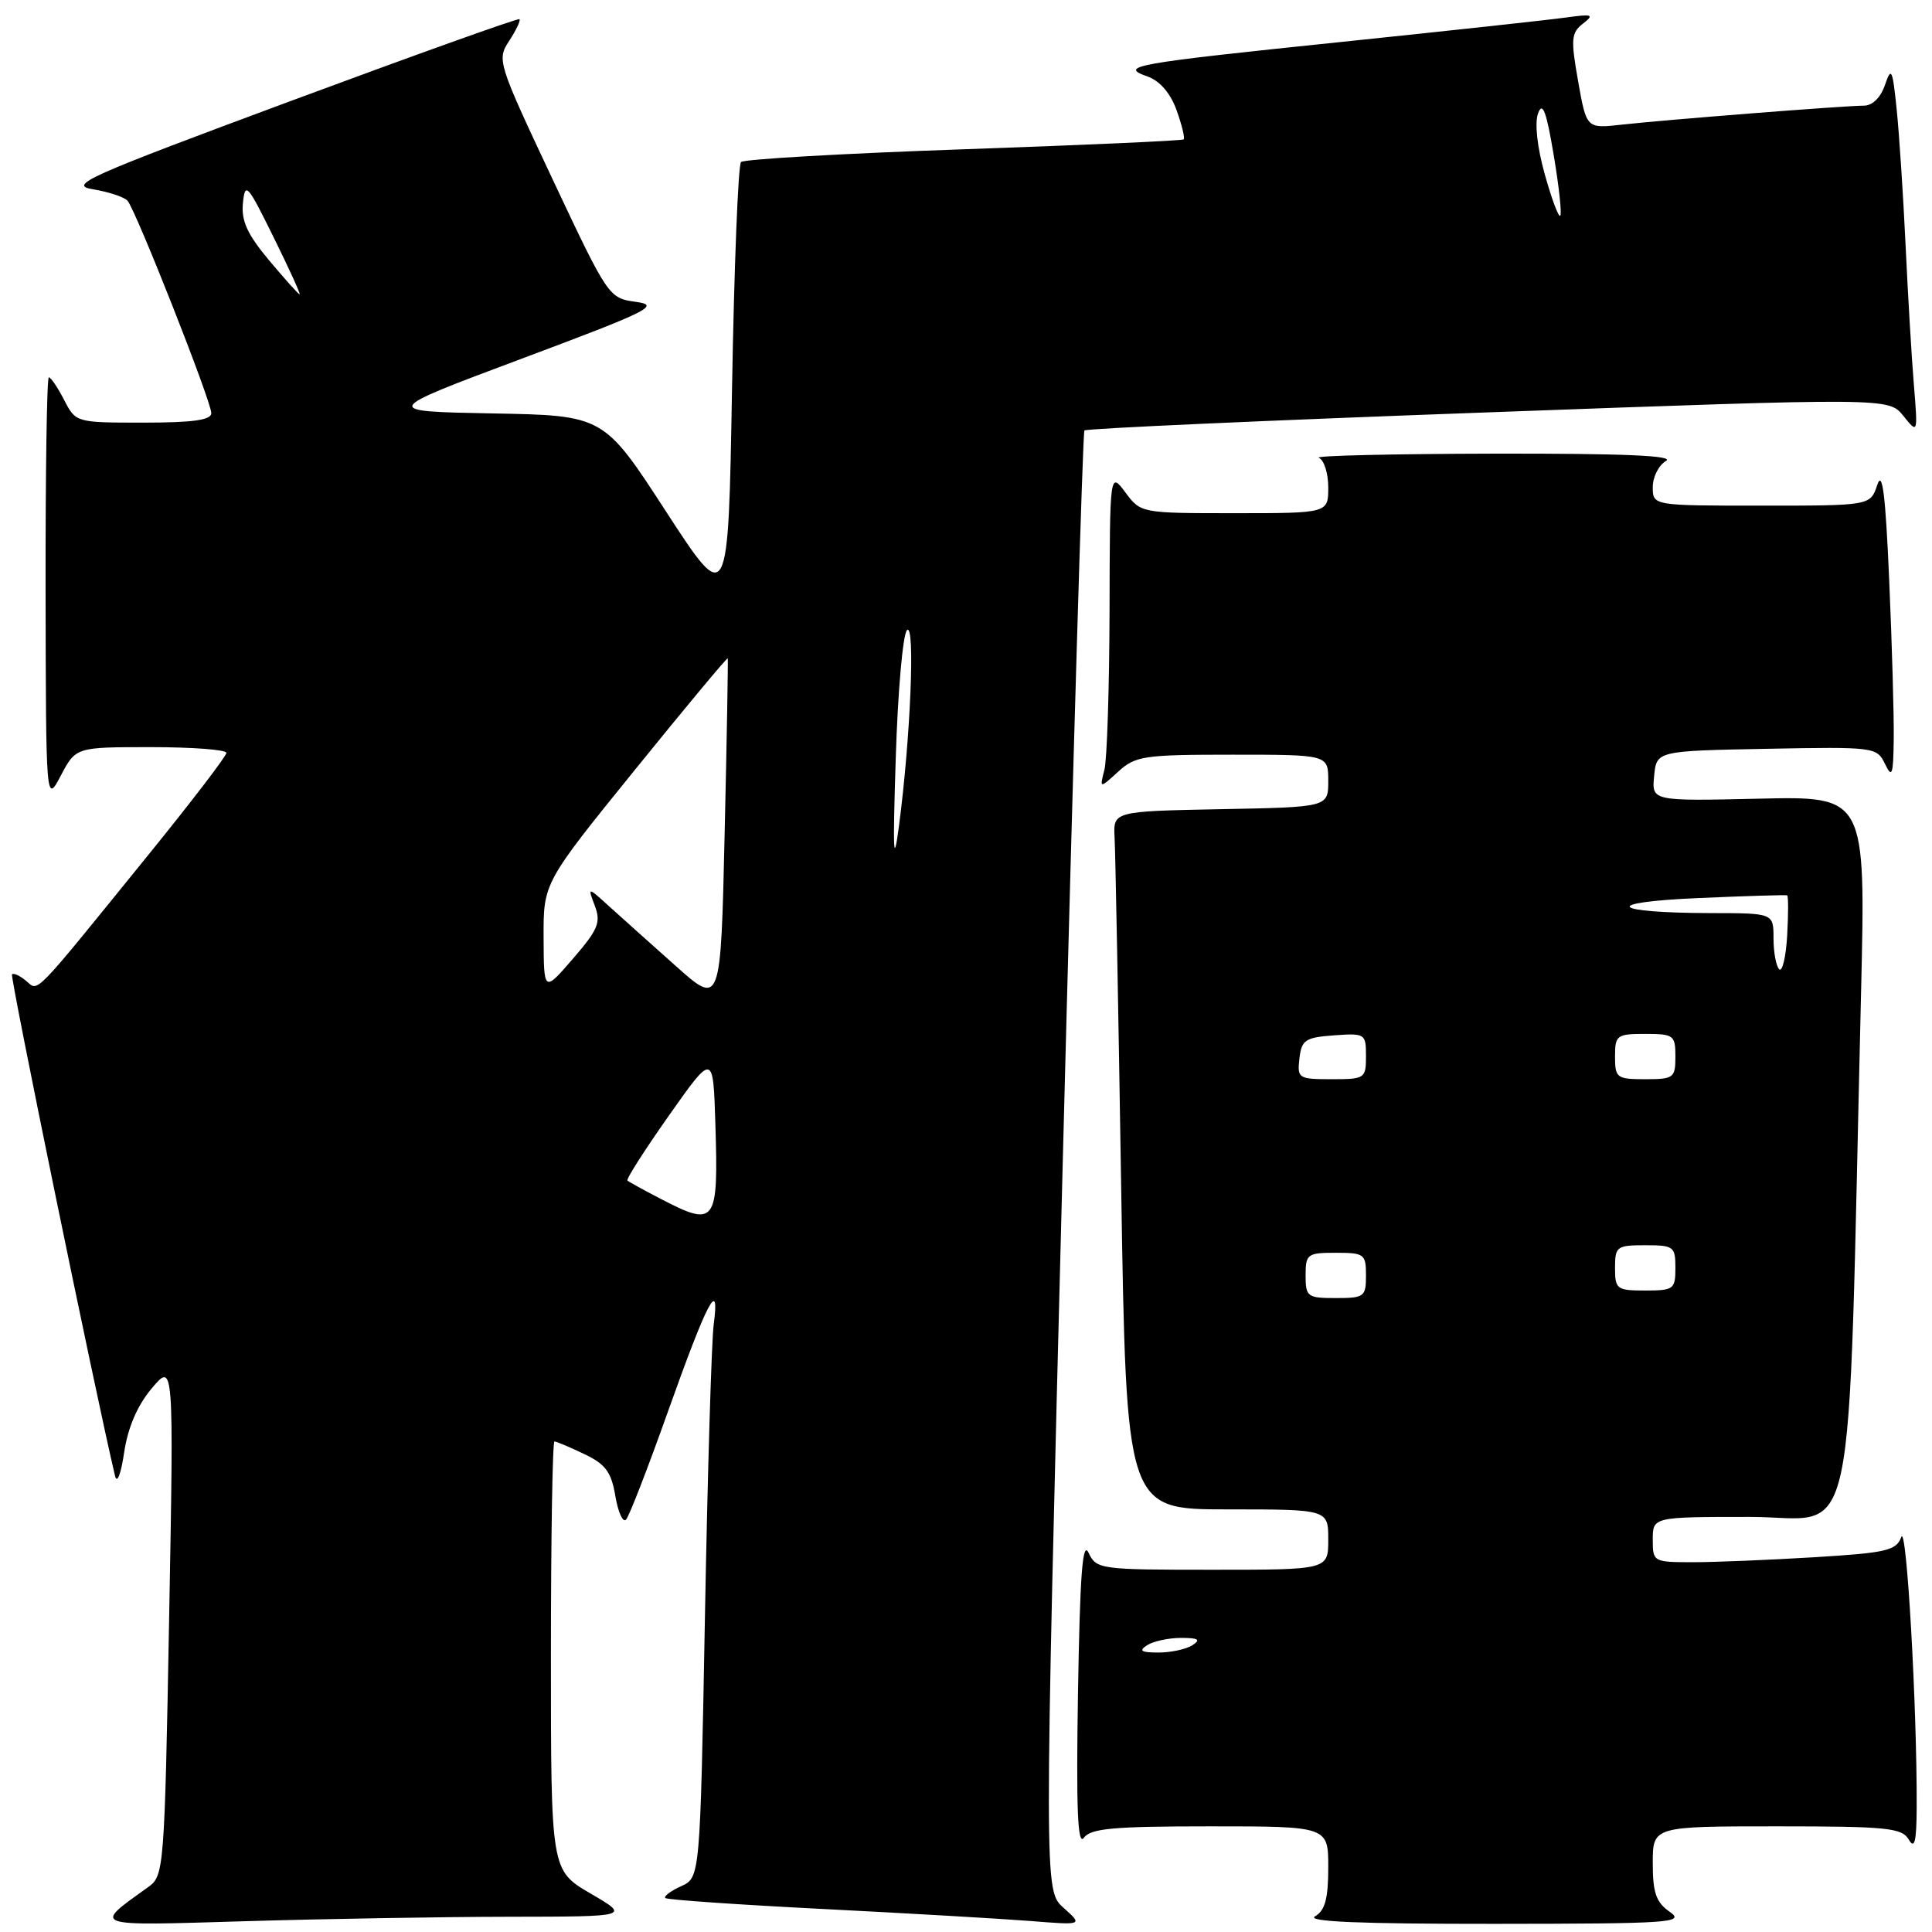 <?xml version="1.0" encoding="UTF-8" standalone="no"?>
<!DOCTYPE svg PUBLIC "-//W3C//DTD SVG 1.1//EN" "http://www.w3.org/Graphics/SVG/1.1/DTD/svg11.dtd" >
<svg xmlns="http://www.w3.org/2000/svg" xmlns:xlink="http://www.w3.org/1999/xlink" version="1.1" viewBox="0 0 256 256">
 <g >
 <path fill="currentColor"
d=" M 67.50 253.98 C 83.50 253.96 83.50 253.96 78.25 250.90 C 73.00 247.83 73.00 247.83 73.00 219.42 C 73.00 203.79 73.21 191.00 73.47 191.00 C 73.72 191.00 75.49 191.75 77.40 192.66 C 80.24 194.01 81.00 195.03 81.54 198.25 C 81.91 200.42 82.55 201.81 82.96 201.35 C 83.38 200.88 85.88 194.43 88.52 187.00 C 93.73 172.36 95.41 169.17 94.57 175.50 C 94.28 177.70 93.76 195.09 93.41 214.14 C 92.77 248.78 92.77 248.78 90.26 249.93 C 88.87 250.56 87.93 251.26 88.16 251.50 C 88.39 251.73 97.79 252.38 109.04 252.95 C 120.29 253.52 132.65 254.24 136.50 254.54 C 143.50 255.10 143.50 255.10 140.93 252.80 C 138.35 250.50 138.35 250.50 140.82 154.00 C 142.18 100.92 143.47 57.29 143.69 57.04 C 143.91 56.78 167.98 55.70 197.18 54.64 C 250.27 52.70 250.27 52.70 252.20 55.10 C 254.13 57.50 254.13 57.50 253.60 51.00 C 253.30 47.42 252.81 39.10 252.50 32.50 C 252.19 25.90 251.66 17.80 251.32 14.50 C 250.77 9.13 250.61 8.79 249.77 11.25 C 249.20 12.93 248.11 14.00 246.97 14.00 C 244.47 14.00 220.69 15.87 214.86 16.52 C 210.22 17.04 210.22 17.04 209.11 10.77 C 208.12 5.18 208.19 4.35 209.75 3.13 C 211.29 1.93 211.02 1.83 207.50 2.32 C 205.30 2.63 192.03 4.07 178.00 5.53 C 150.03 8.43 148.17 8.76 152.06 10.14 C 153.68 10.71 155.08 12.33 155.90 14.59 C 156.60 16.55 157.03 18.29 156.84 18.47 C 156.65 18.64 143.54 19.23 127.69 19.78 C 111.85 20.33 98.57 21.09 98.19 21.47 C 97.81 21.85 97.28 35.28 97.00 51.32 C 96.50 80.47 96.50 80.47 88.24 67.76 C 79.99 55.05 79.99 55.05 65.24 54.78 C 50.50 54.50 50.50 54.50 69.20 47.50 C 86.06 41.19 87.55 40.45 84.27 40.00 C 80.66 39.50 80.59 39.40 73.21 23.73 C 65.93 8.26 65.82 7.92 67.48 5.40 C 68.40 3.98 69.01 2.70 68.83 2.54 C 68.65 2.38 55.03 7.26 38.56 13.37 C 11.30 23.49 8.95 24.54 12.36 25.09 C 14.42 25.43 16.46 26.11 16.90 26.60 C 18.00 27.84 28.01 53.21 28.00 54.75 C 28.00 55.66 25.54 56.00 19.03 56.00 C 10.07 56.00 10.05 56.00 8.50 53.00 C 7.65 51.35 6.74 50.00 6.47 50.00 C 6.21 50.00 6.02 62.71 6.04 78.25 C 6.09 106.50 6.09 106.50 8.07 102.75 C 10.05 99.00 10.05 99.00 20.02 99.00 C 25.51 99.00 30.00 99.34 30.00 99.76 C 30.00 100.18 25.44 106.14 19.87 113.01 C 4.04 132.54 5.16 131.38 3.45 129.96 C 2.63 129.28 1.79 128.89 1.59 129.11 C 1.31 129.41 12.63 184.53 15.24 195.55 C 15.50 196.67 16.02 195.37 16.45 192.46 C 16.95 189.14 18.19 186.25 20.11 183.96 C 23.03 180.50 23.03 180.50 22.41 214.50 C 21.81 247.48 21.72 248.54 19.70 250.00 C 12.23 255.36 11.77 255.19 32.50 254.57 C 42.95 254.26 58.70 253.99 67.50 253.98 Z  M 221.25 253.33 C 219.44 252.06 219.00 250.81 219.00 246.88 C 219.00 242.00 219.00 242.00 235.45 242.00 C 250.06 242.00 252.01 242.20 252.92 243.75 C 253.69 245.08 253.95 244.06 253.97 239.50 C 254.03 226.28 252.63 201.77 251.93 203.67 C 251.26 205.46 249.97 205.76 240.43 206.34 C 234.52 206.70 227.28 207.00 224.34 207.00 C 219.07 207.00 219.00 206.96 219.00 204.00 C 219.00 201.00 219.00 201.00 231.88 201.00 C 246.31 201.00 244.77 208.27 246.60 131.50 C 247.22 105.50 247.22 105.50 233.04 105.83 C 218.86 106.15 218.86 106.15 219.18 102.83 C 219.50 99.50 219.50 99.50 234.09 99.22 C 248.40 98.95 248.69 98.99 249.77 101.22 C 250.71 103.18 250.87 102.71 250.93 97.91 C 250.97 94.83 250.70 85.38 250.33 76.91 C 249.84 65.54 249.43 62.22 248.75 64.25 C 247.83 67.00 247.83 67.00 233.42 67.00 C 219.00 67.00 219.00 67.00 219.00 64.55 C 219.00 63.20 219.79 61.64 220.75 61.08 C 221.97 60.37 215.10 60.08 198.00 60.11 C 184.53 60.14 174.06 60.38 174.75 60.66 C 175.44 60.94 176.00 62.70 176.00 64.58 C 176.00 68.00 176.00 68.00 163.58 68.00 C 151.20 68.00 151.16 67.99 149.12 65.25 C 147.06 62.50 147.06 62.50 147.02 81.00 C 146.99 91.17 146.69 100.62 146.34 102.00 C 145.70 104.50 145.70 104.50 148.17 102.25 C 150.45 100.16 151.56 100.00 163.31 100.00 C 176.00 100.00 176.00 100.00 176.00 103.47 C 176.00 106.95 176.00 106.95 161.75 107.22 C 147.50 107.50 147.50 107.50 147.69 111.00 C 147.80 112.92 148.19 133.74 148.56 157.25 C 149.24 200.00 149.24 200.00 162.62 200.00 C 176.00 200.00 176.00 200.00 176.00 204.00 C 176.00 208.00 176.00 208.00 160.65 208.00 C 145.72 208.00 145.28 207.94 144.24 205.75 C 143.44 204.06 143.10 208.65 142.84 224.27 C 142.59 239.67 142.79 244.65 143.61 243.52 C 144.52 242.27 147.51 242.00 160.36 242.00 C 176.00 242.00 176.00 242.00 176.00 247.45 C 176.00 251.59 175.58 253.15 174.25 253.92 C 173.03 254.63 180.21 254.93 198.00 254.92 C 221.46 254.90 223.32 254.77 221.25 253.33 Z  M 87.50 158.83 C 85.30 157.69 83.34 156.61 83.14 156.43 C 82.94 156.26 85.42 152.38 88.64 147.81 C 94.50 139.50 94.50 139.50 94.79 148.92 C 95.20 162.19 94.86 162.66 87.50 158.83 Z  M 89.50 127.96 C 86.20 125.02 82.23 121.46 80.68 120.06 C 77.86 117.50 77.86 117.50 78.82 120.03 C 79.65 122.22 79.26 123.17 75.92 127.03 C 72.06 131.50 72.06 131.50 72.03 124.24 C 72.00 116.98 72.00 116.98 84.15 101.98 C 90.83 93.72 96.36 87.09 96.43 87.23 C 96.49 87.38 96.31 97.81 96.02 110.41 C 95.50 133.32 95.50 133.32 89.50 127.96 Z  M 118.69 100.50 C 118.96 91.70 119.63 84.05 120.18 83.50 C 121.29 82.38 120.65 97.88 119.11 109.50 C 118.39 114.96 118.29 112.97 118.69 100.50 Z  M 35.65 34.49 C 32.75 31.02 31.95 29.25 32.19 26.89 C 32.48 24.05 32.79 24.41 36.24 31.41 C 38.30 35.58 39.86 39.00 39.70 39.00 C 39.55 39.00 37.73 36.97 35.65 34.49 Z  M 204.68 23.06 C 203.68 19.47 203.33 16.27 203.81 15.00 C 204.40 13.40 204.91 14.78 205.87 20.53 C 206.58 24.73 206.97 28.36 206.74 28.59 C 206.52 28.82 205.59 26.33 204.68 23.06 Z  M 152.00 218.00 C 152.82 217.47 154.85 217.03 156.50 217.03 C 158.80 217.03 159.15 217.26 158.00 218.00 C 157.18 218.53 155.15 218.97 153.50 218.97 C 151.20 218.97 150.85 218.74 152.00 218.00 Z  M 173.00 169.00 C 173.00 166.17 173.22 166.00 177.00 166.00 C 180.78 166.00 181.00 166.17 181.00 169.00 C 181.00 171.83 180.78 172.00 177.00 172.00 C 173.22 172.00 173.00 171.83 173.00 169.00 Z  M 214.00 168.00 C 214.00 165.17 214.22 165.00 218.00 165.00 C 221.78 165.00 222.00 165.17 222.00 168.00 C 222.00 170.83 221.78 171.00 218.00 171.00 C 214.22 171.00 214.00 170.83 214.00 168.00 Z  M 172.18 140.25 C 172.47 137.79 172.95 137.47 176.75 137.19 C 180.89 136.89 181.00 136.96 181.00 139.94 C 181.00 142.91 180.86 143.00 176.43 143.00 C 172.04 143.00 171.88 142.89 172.18 140.25 Z  M 214.00 140.00 C 214.00 137.17 214.22 137.00 218.00 137.00 C 221.78 137.00 222.00 137.17 222.00 140.00 C 222.00 142.83 221.78 143.00 218.00 143.00 C 214.22 143.00 214.00 142.83 214.00 140.00 Z  M 235.75 128.43 C 235.34 128.01 235.00 126.17 235.00 124.33 C 235.00 121.00 235.00 121.00 226.75 120.99 C 213.29 120.96 212.06 119.56 225.00 119.00 C 231.32 118.72 236.64 118.56 236.81 118.64 C 236.97 118.72 236.97 121.12 236.81 123.98 C 236.64 126.84 236.16 128.84 235.75 128.43 Z "/>
</g>
</svg>